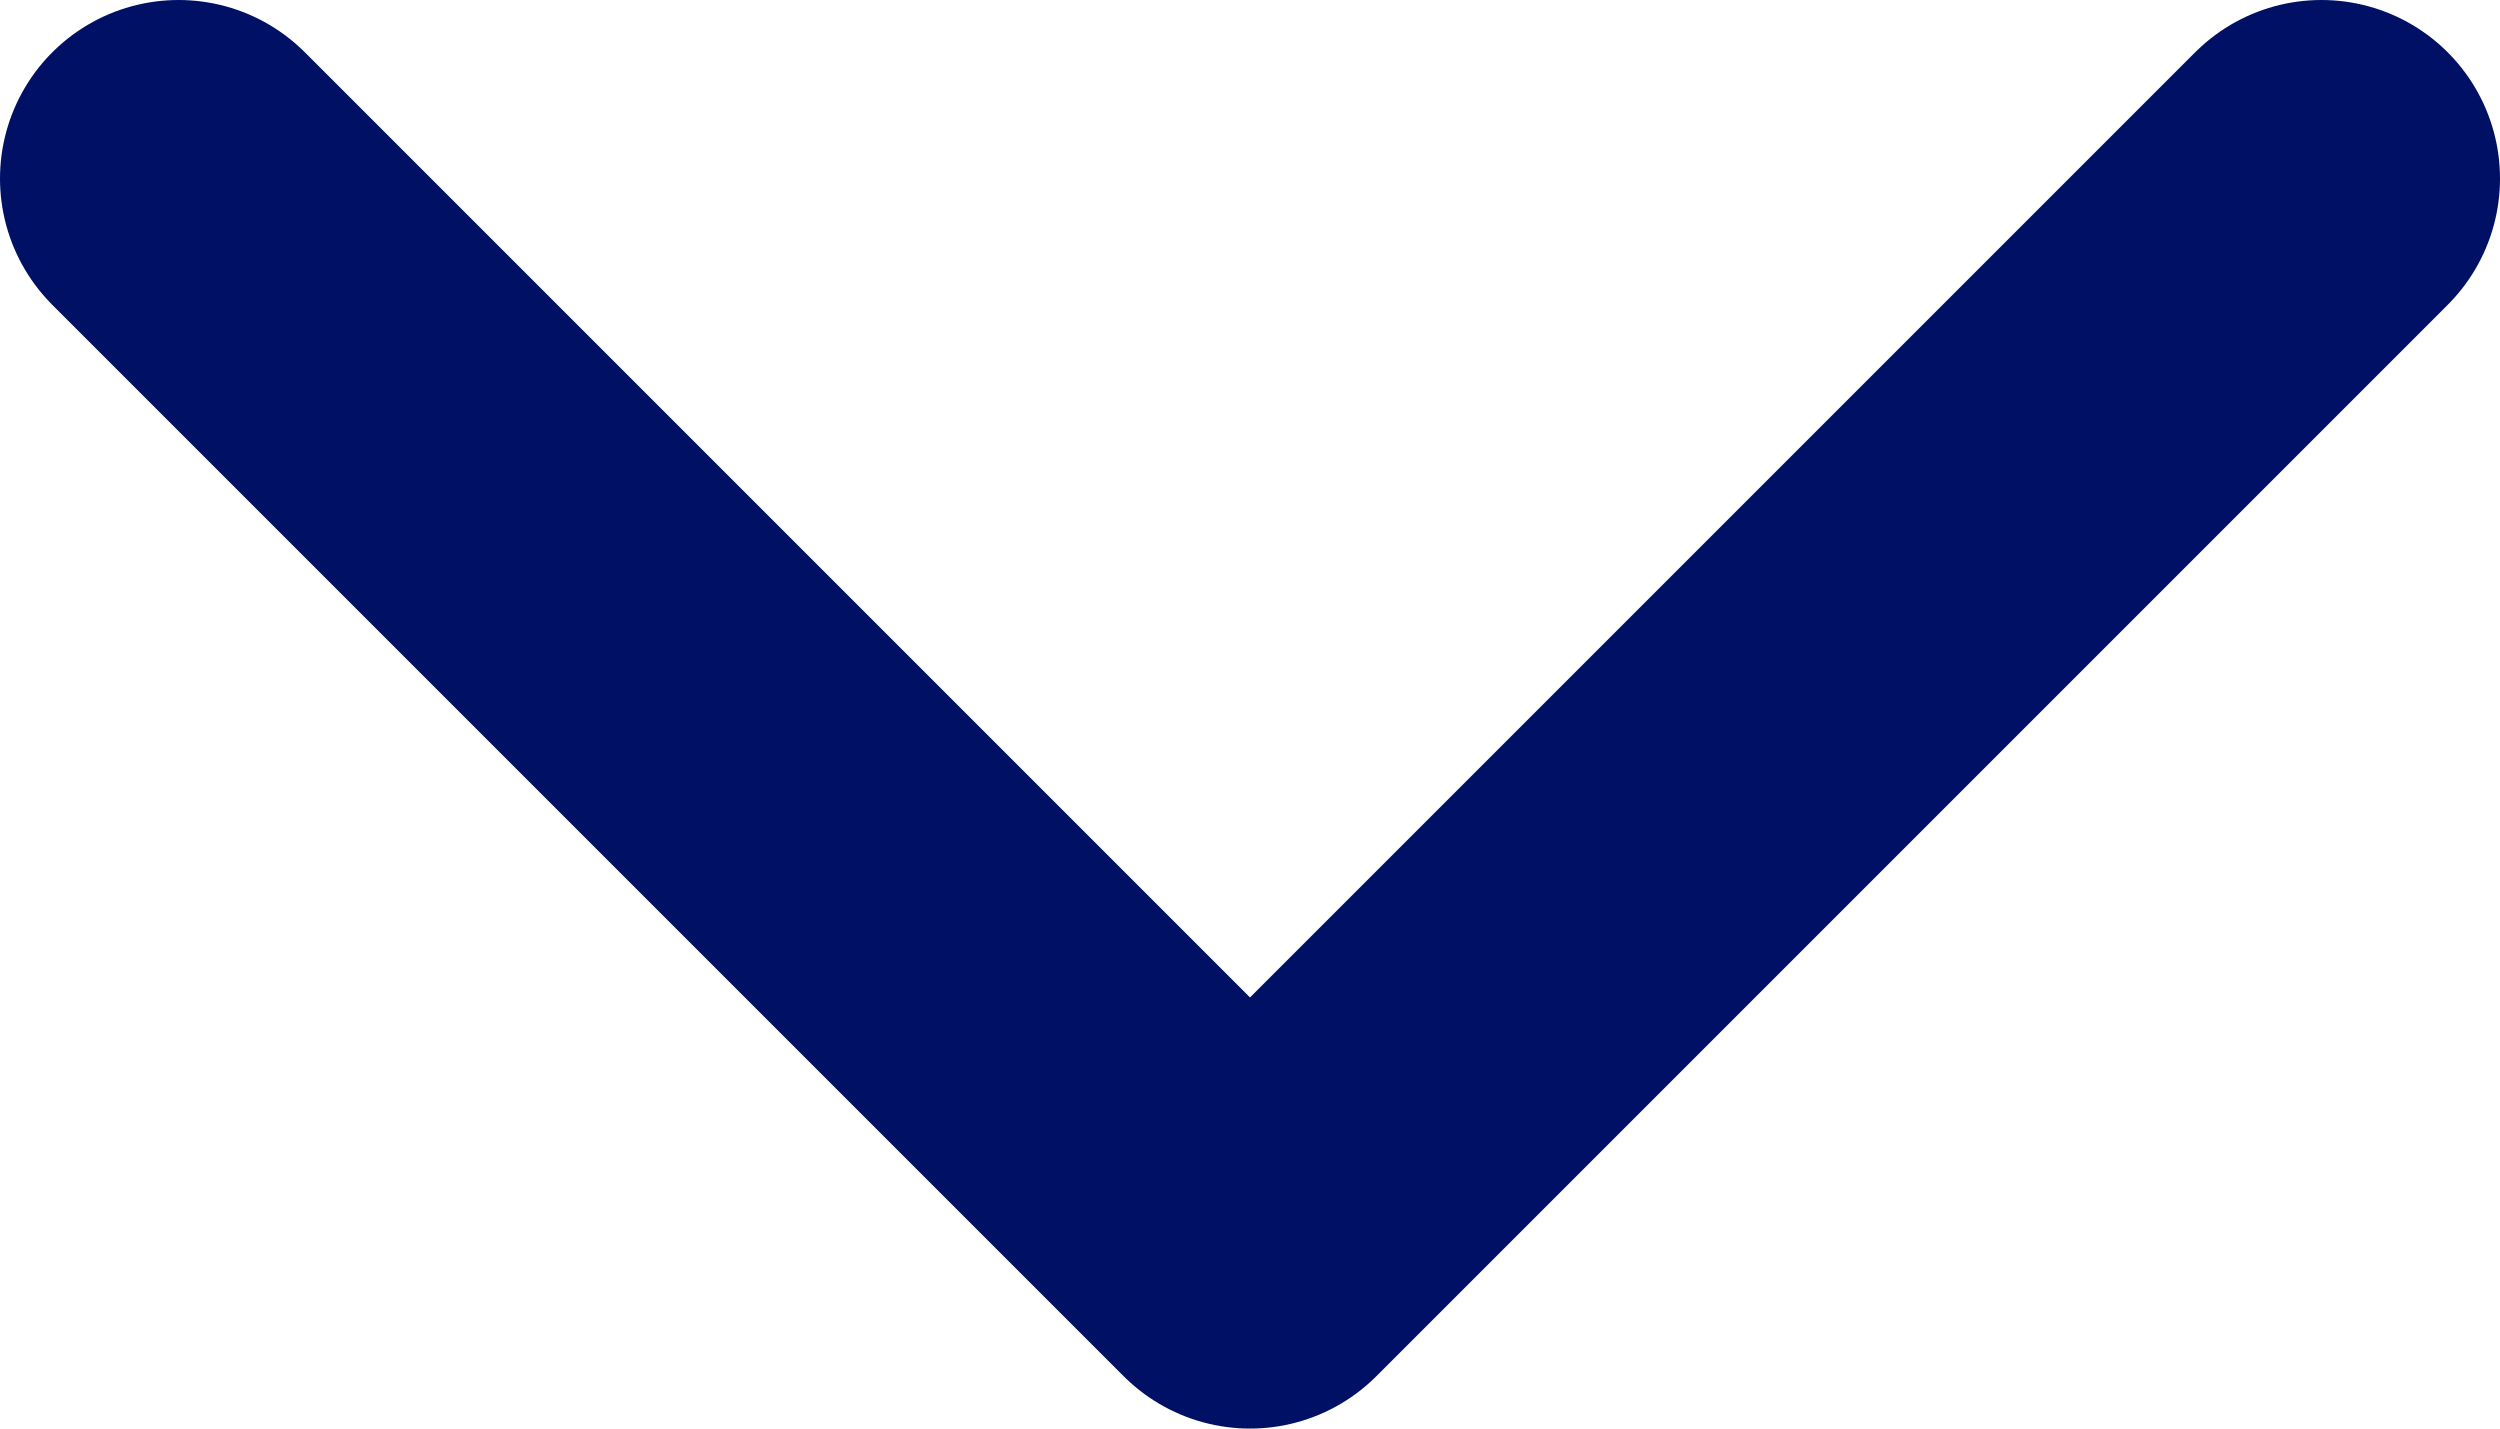 <svg width="14" height="8" viewBox="0 0 14 8" fill="none" xmlns="http://www.w3.org/2000/svg">
<path d="M1 1L7 7L13 1" stroke="#001064" stroke-width="2" stroke-linecap="round" stroke-linejoin="round"/>
</svg>
